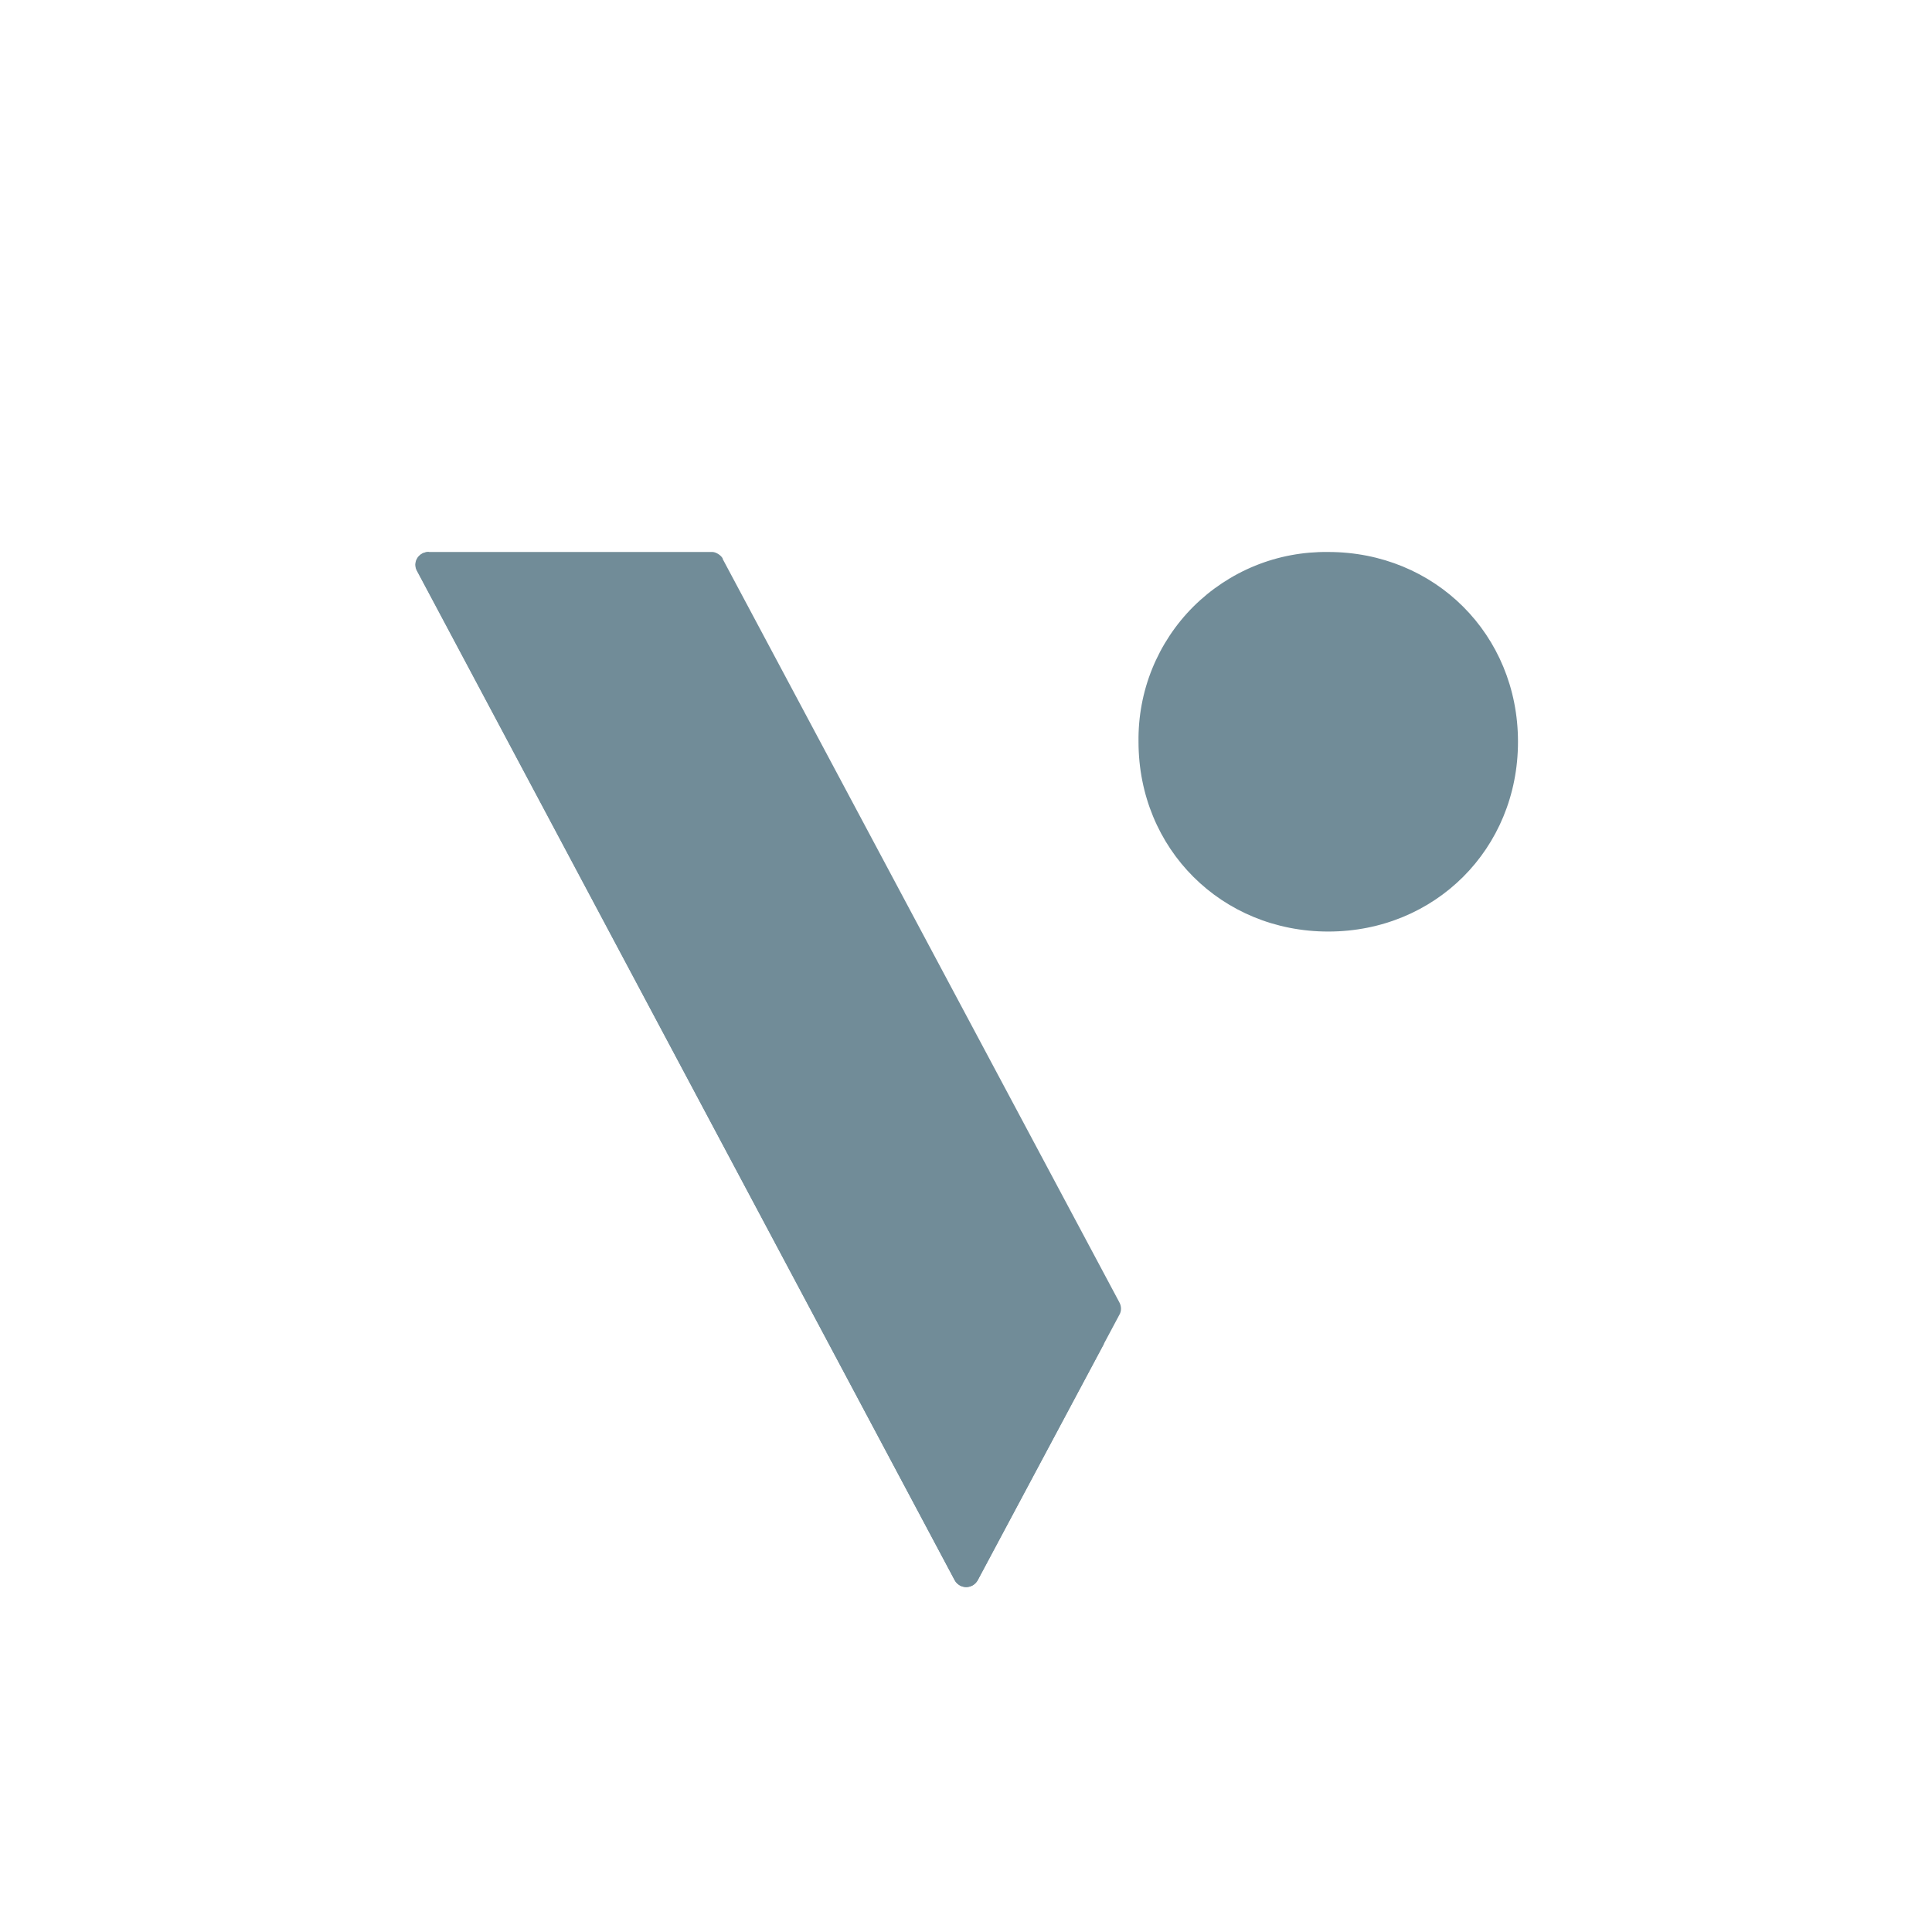<svg width="24" height="24" viewBox="0 0 24 24" fill="none" xmlns="http://www.w3.org/2000/svg">
<path d="M16.5 6.857C16.189 6.853 15.881 6.91 15.593 7.027C15.305 7.144 15.043 7.318 14.823 7.537C14.603 7.757 14.43 8.019 14.313 8.307C14.196 8.595 14.139 8.904 14.143 9.214C14.143 10.547 15.176 11.572 16.5 11.572C17.825 11.572 18.857 10.547 18.857 9.214C18.857 7.882 17.825 6.857 16.5 6.857ZM8.975 6.939L13.903 16.174C13.933 16.226 13.933 16.29 13.903 16.337L12.146 19.629C12.132 19.655 12.111 19.676 12.086 19.692C12.061 19.707 12.032 19.715 12.002 19.715C11.973 19.715 11.944 19.707 11.919 19.692C11.893 19.676 11.873 19.655 11.859 19.629L5.186 7.097C5.171 7.072 5.163 7.044 5.163 7.015C5.163 6.986 5.171 6.958 5.186 6.933C5.201 6.909 5.223 6.888 5.248 6.875C5.274 6.862 5.303 6.855 5.332 6.857H8.85C8.885 6.857 8.949 6.887 8.979 6.939H8.975Z" fill="#718C98"/>
<path d="M8.13 10.937C7.116 9.634 6.18 8.272 5.327 6.857C5.199 6.857 5.117 6.986 5.182 7.097L11.859 19.629C11.923 19.744 12.082 19.744 12.146 19.629L13.714 16.693C11.631 15.004 9.758 13.072 8.135 10.937H8.13Z" fill="#718C98"/>
</svg>
